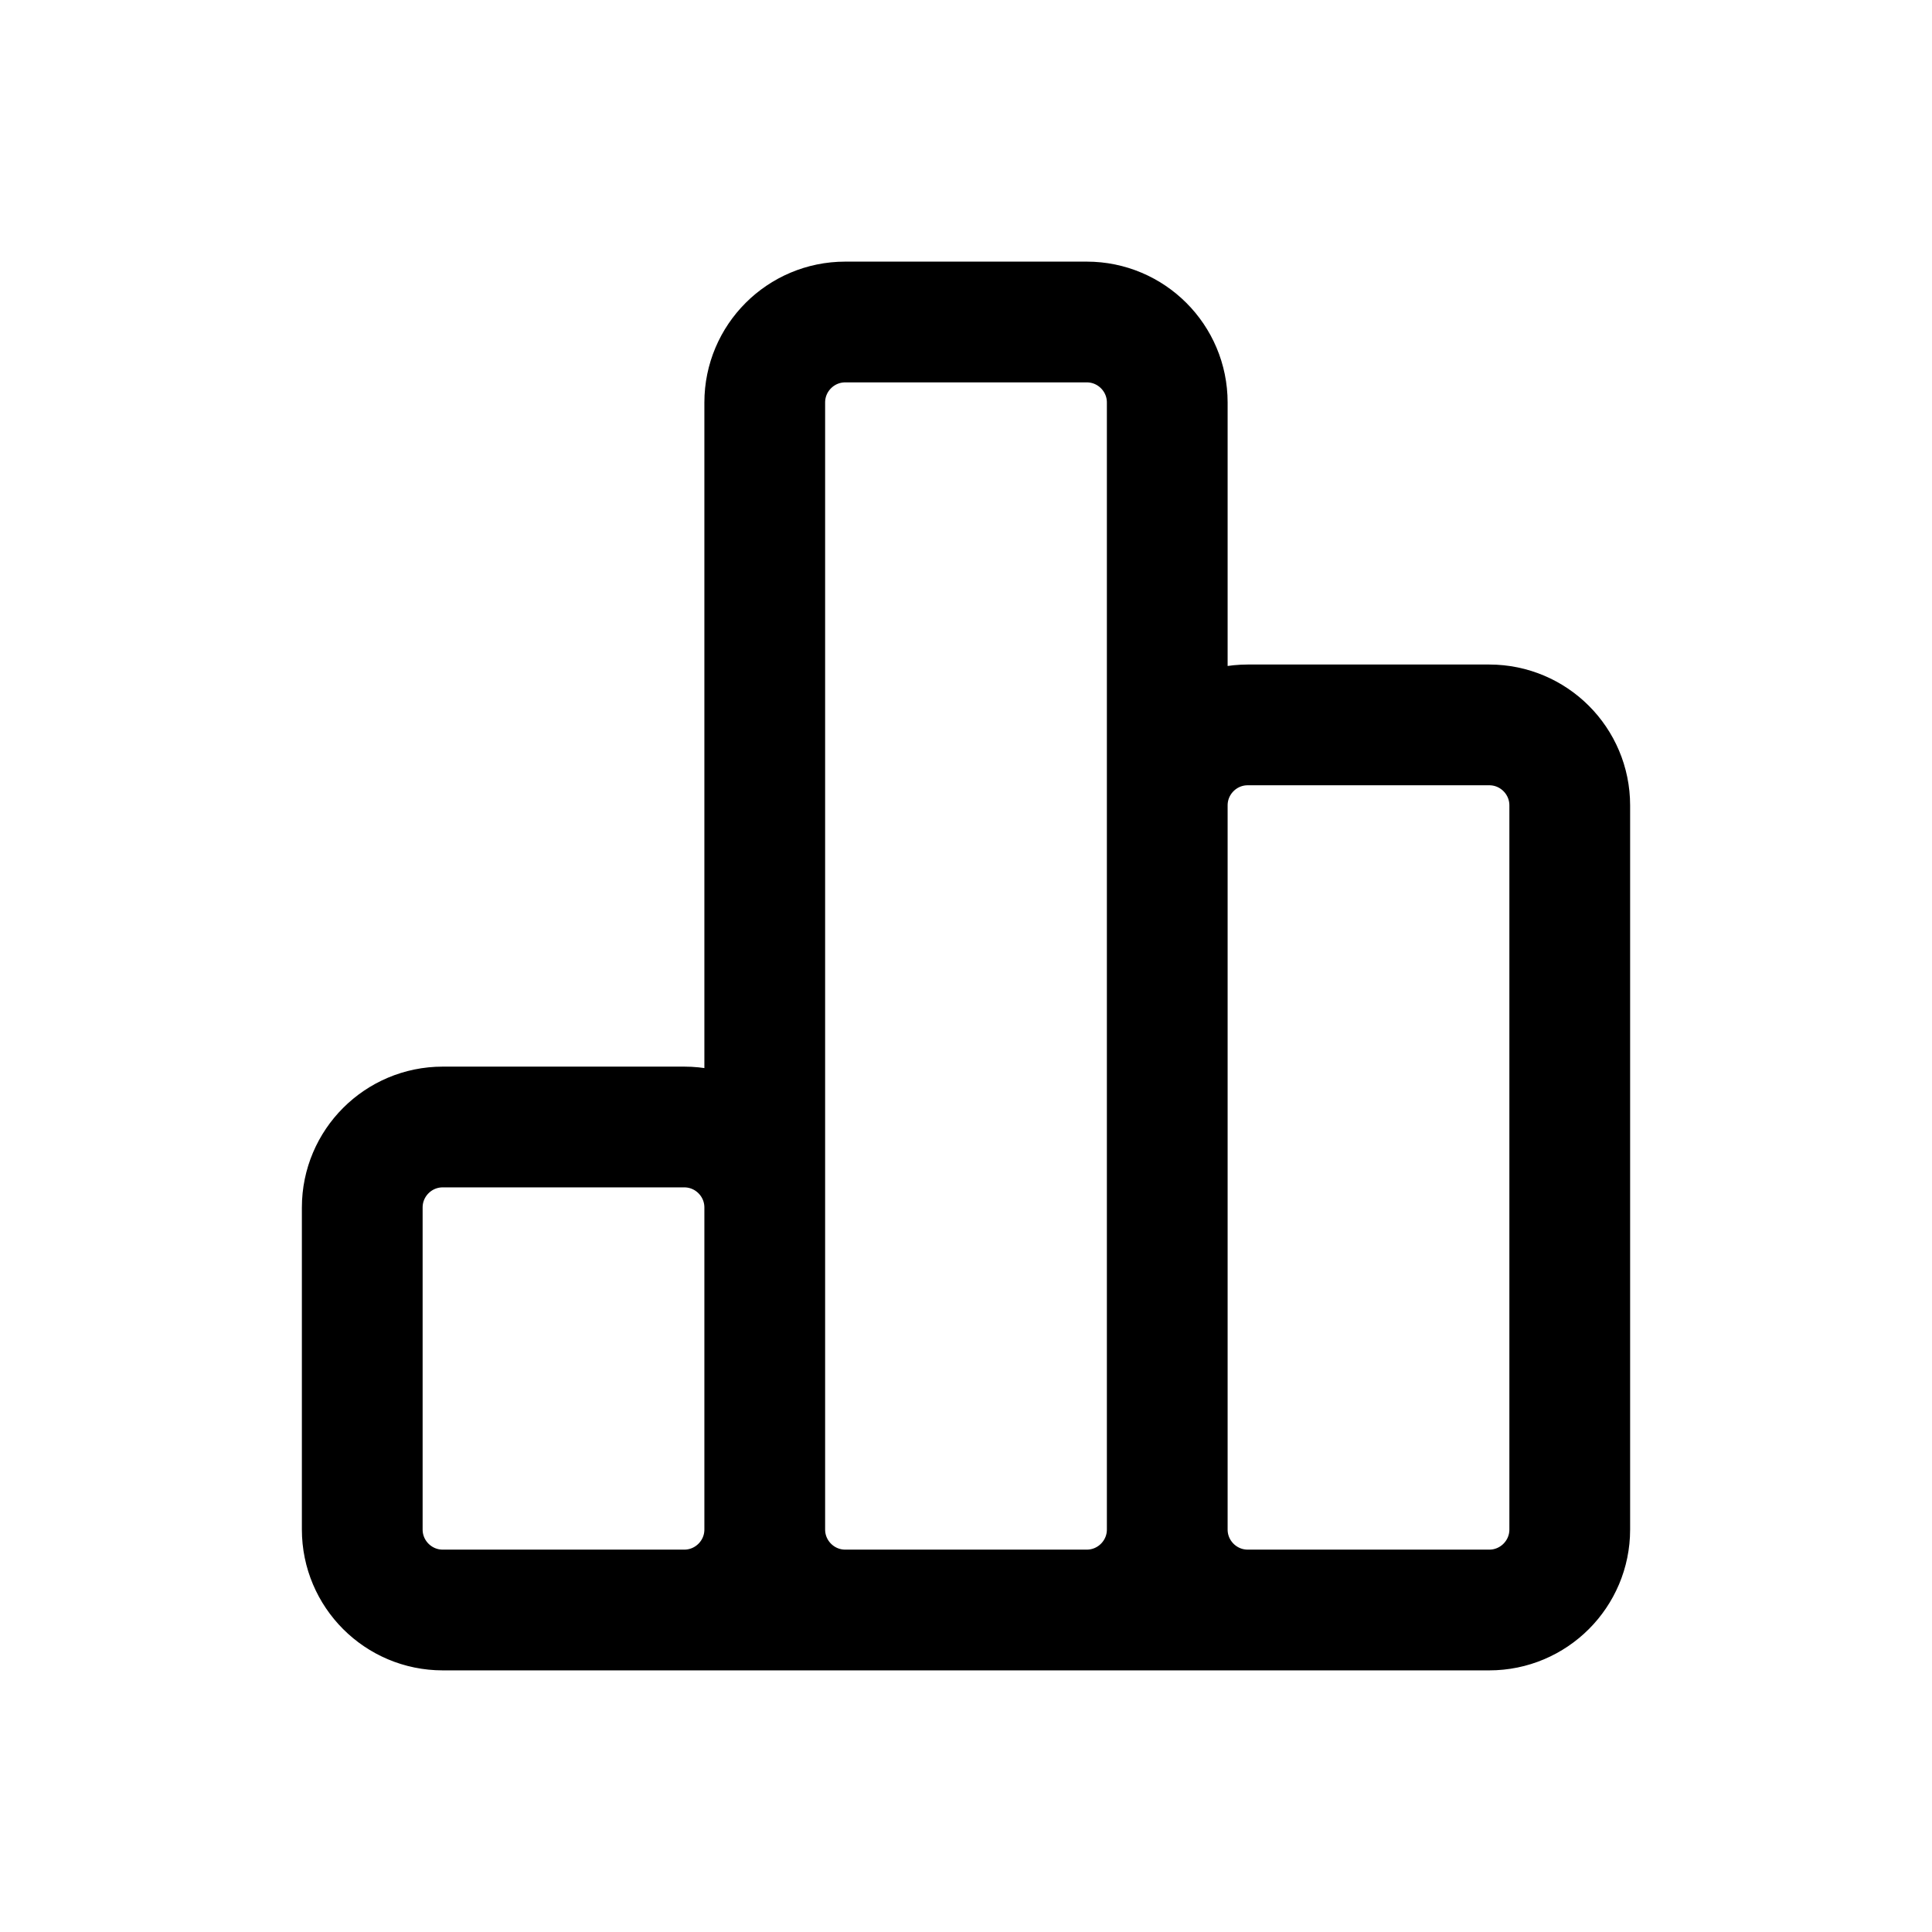 <svg width="24" height="24" viewBox="0 0 24 24" fill="none" xmlns="http://www.w3.org/2000/svg">
<path d="M14.5 19V5C14.5 4.448 14.052 4 13.5 4H10.5C9.948 4 9.5 4.448 9.5 5V19M14.5 19C14.5 19.552 14.052 20 13.5 20H10.5C9.948 20 9.5 19.552 9.5 19M14.5 19C14.5 19.552 14.948 20 15.5 20H18.5C19.052 20 19.5 19.552 19.5 19V10.005C19.5 9.453 19.052 9.005 18.5 9.005H15.5C14.948 9.005 14.5 9.453 14.5 10.005V19ZM9.5 19V15C9.5 14.448 9.052 14 8.5 14H5.5C4.948 14 4.5 14.448 4.5 15V19C4.5 19.552 4.948 20 5.5 20H8.5C9.052 20 9.5 19.552 9.5 19ZM7 20H17" stroke="black" stroke-width="1.5" stroke-linecap="round" stroke-linejoin="round"/>
</svg>
